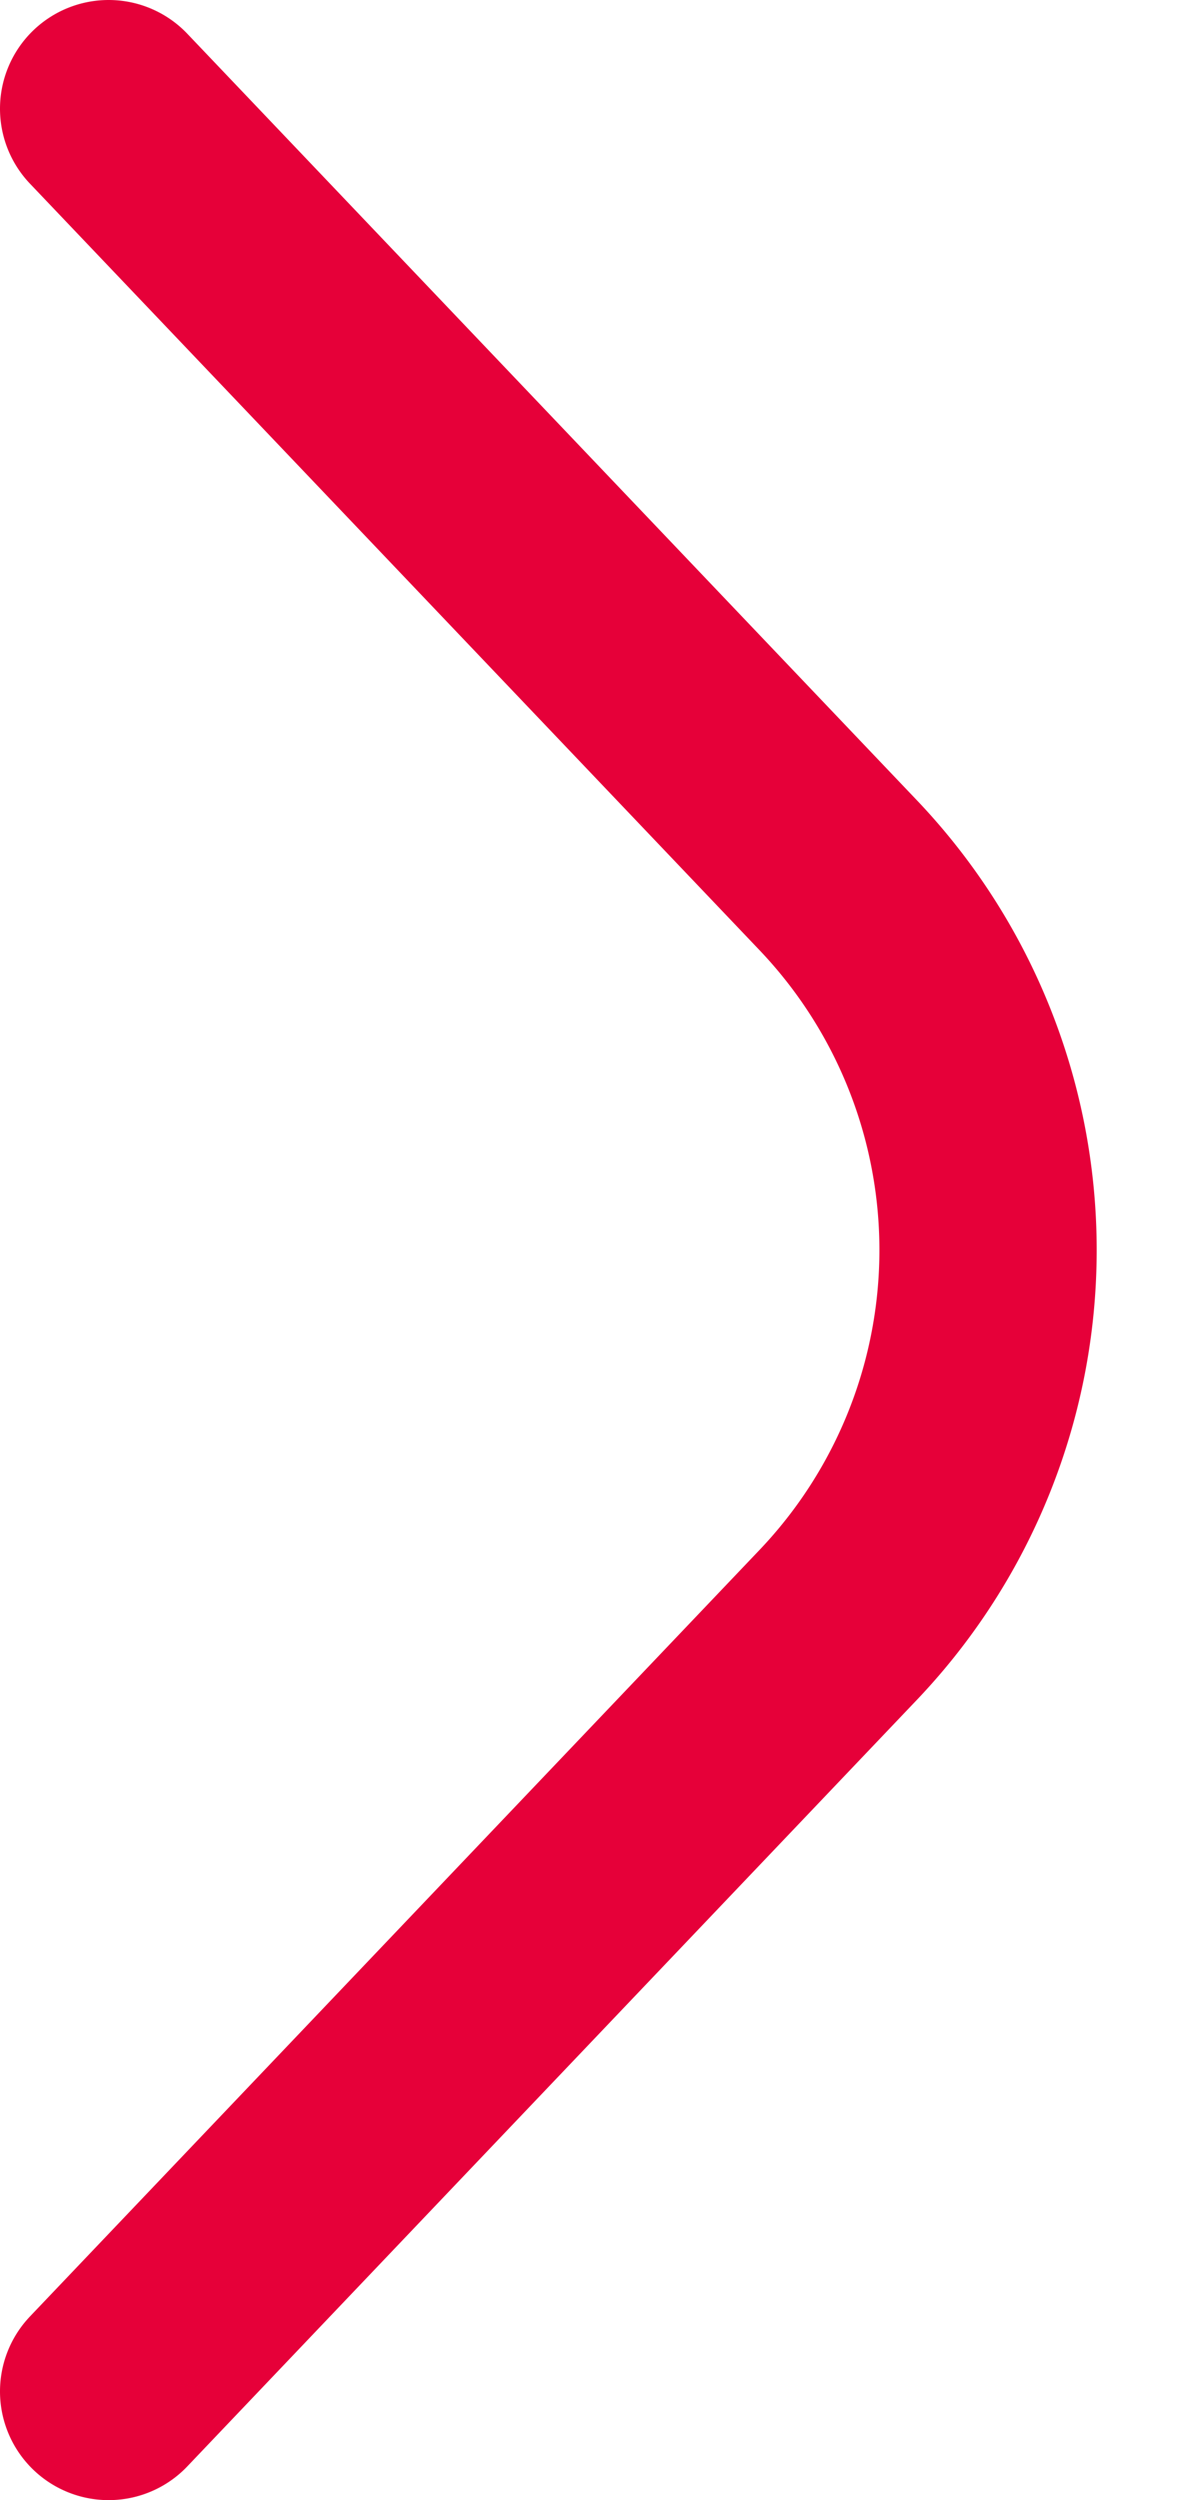 <svg width="11" height="23" viewBox="0 0 11 23" xmlns="http://www.w3.org/2000/svg"><path id="icon" d="M1 1l6.716 7.052a5 5 0 010 6.896L1 22" stroke="#E60039" stroke-width="2" fill="none" stroke-linecap="round" stroke-linejoin="round"/></svg>